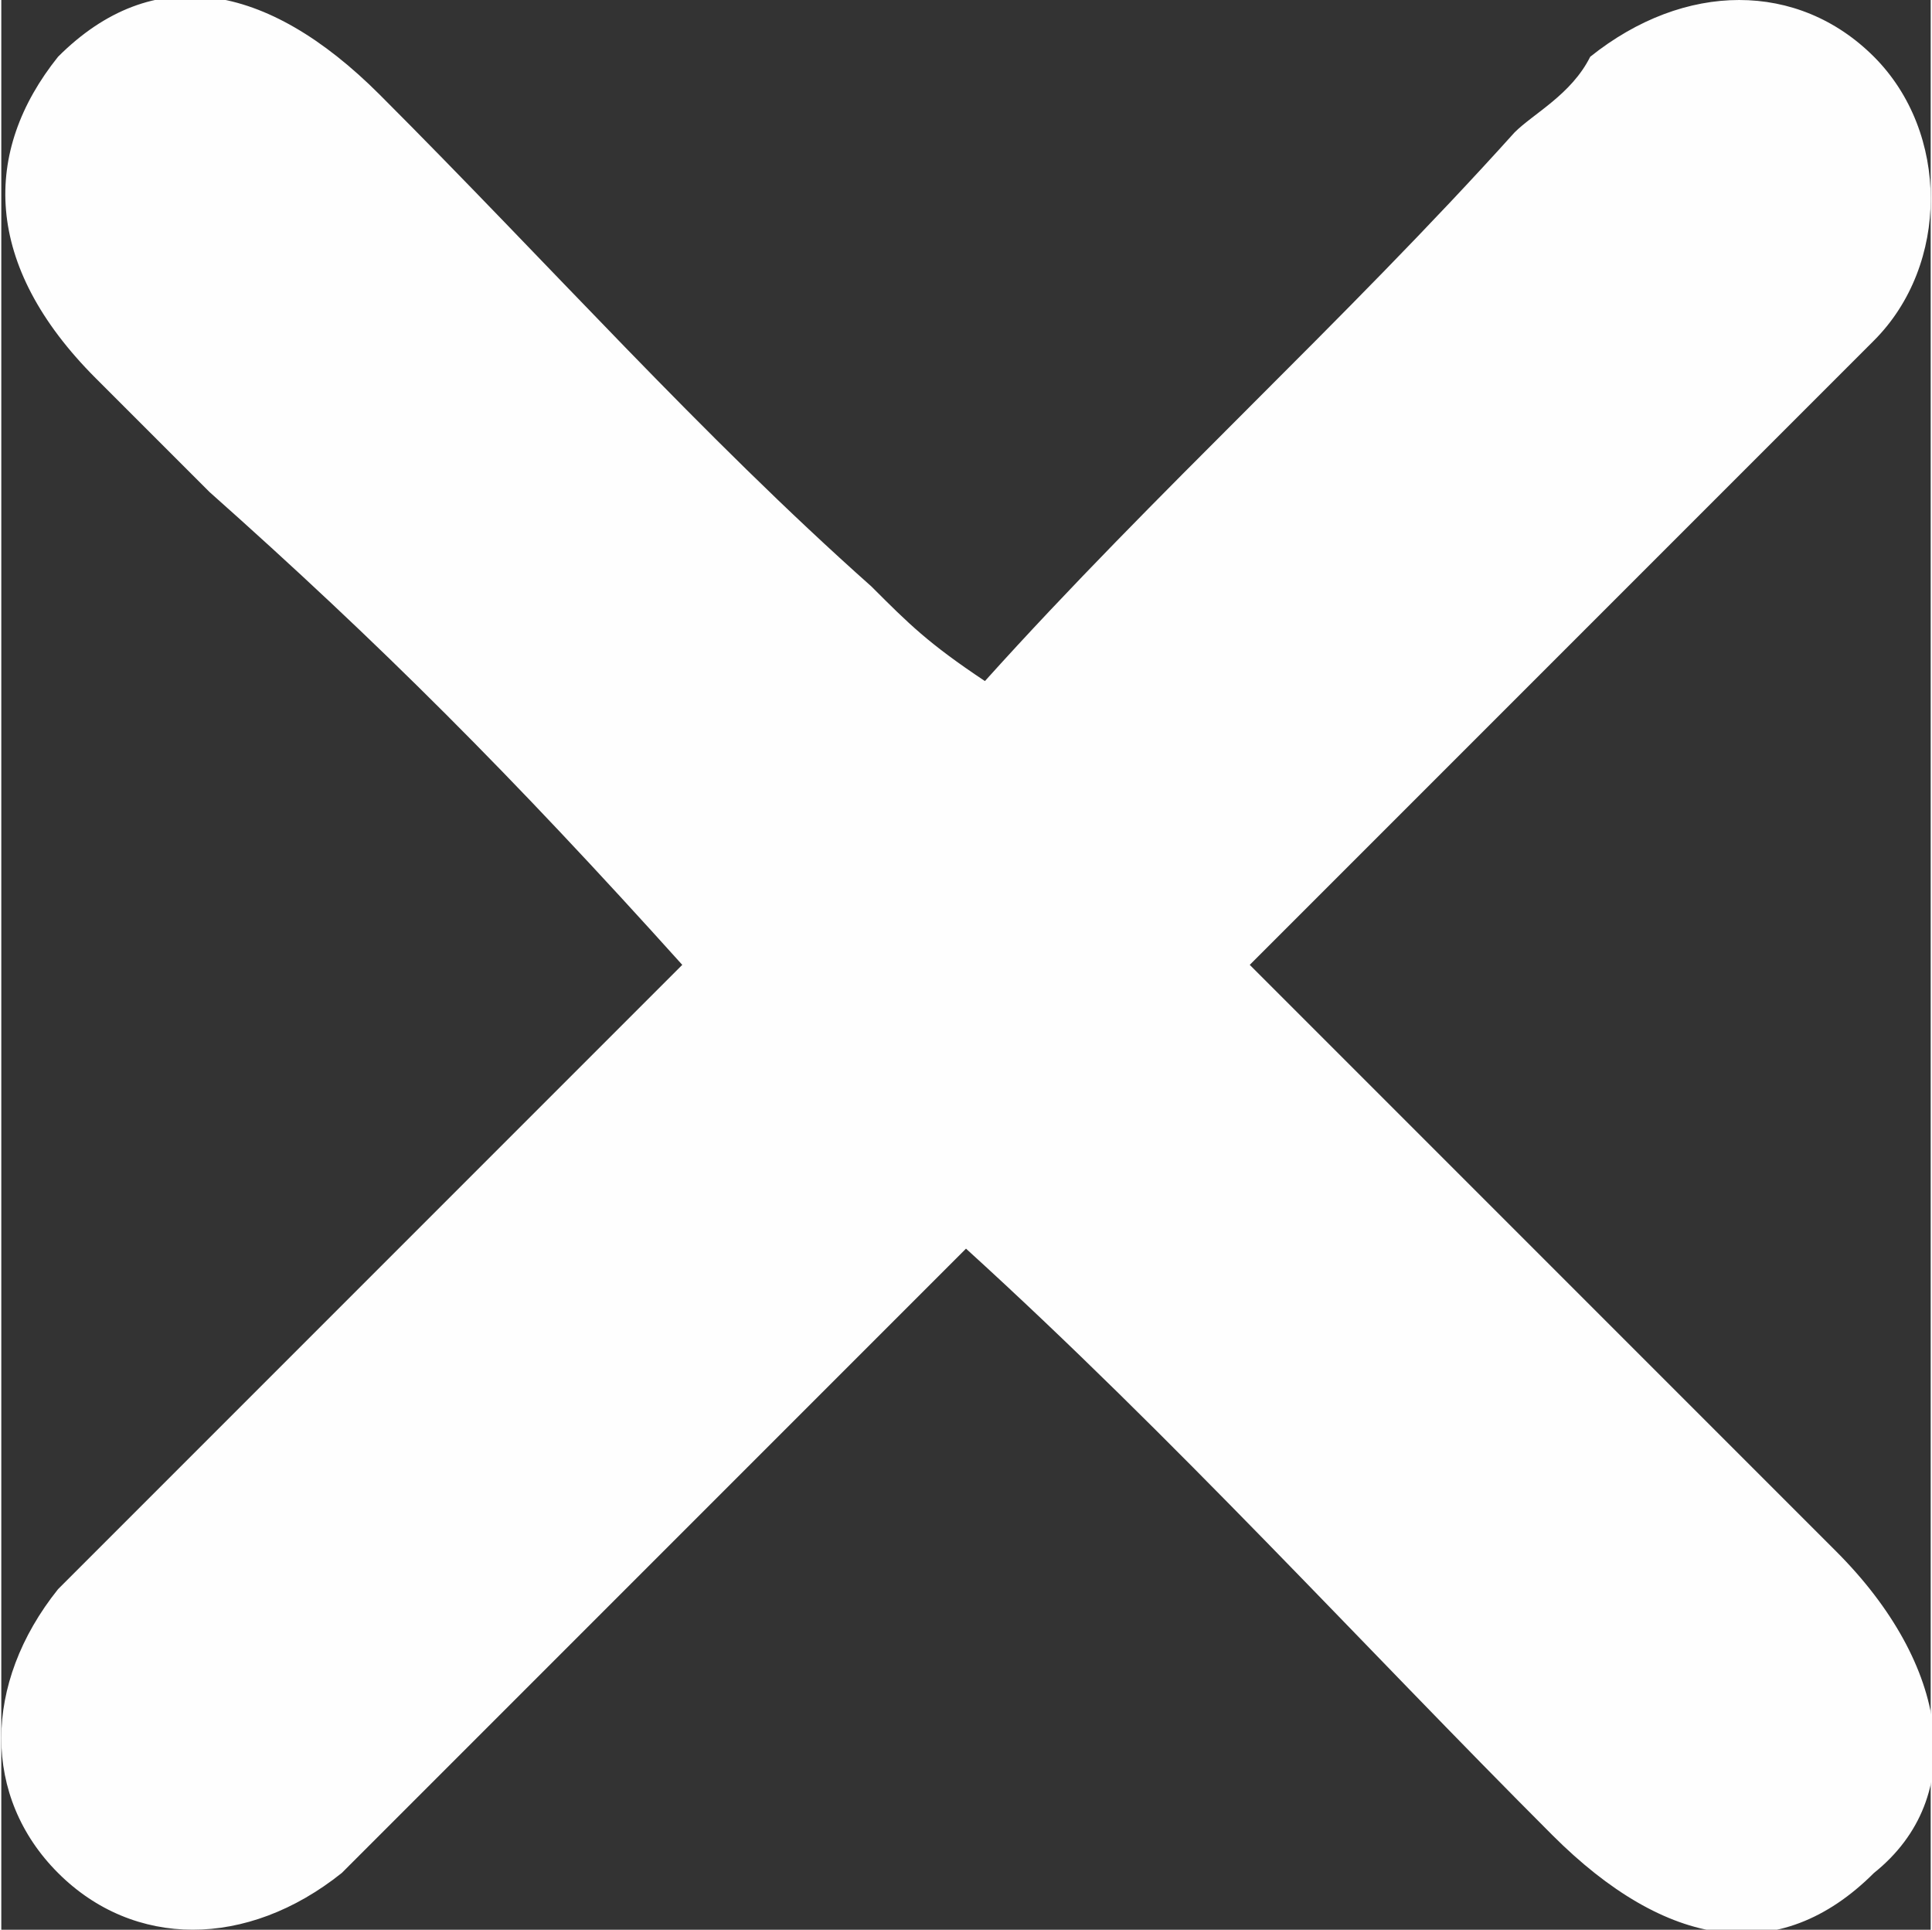 <?xml version="1.0" encoding="UTF-8"?>
<!DOCTYPE svg PUBLIC "-//W3C//DTD SVG 1.1//EN" "http://www.w3.org/Graphics/SVG/1.1/DTD/svg11.dtd">
<!-- Creator: CorelDRAW X7 -->
<svg xmlns="http://www.w3.org/2000/svg" xml:space="preserve" width="5.948mm" height="5.94mm" version="1.1" style="shape-rendering:geometricPrecision; text-rendering:geometricPrecision; image-rendering:optimizeQuality; fill-rule:evenodd; clip-rule:evenodd"
viewBox="0 0 102 102"
 xmlns:xlink="http://www.w3.org/1999/xlink">
 <rect x="0" y="0" width="102" height="102" fill="#333333" stroke="none"/>
 <defs>
  <style type="text/css">
   <![CDATA[
    .fil0 {fill:#FEFEFE}
   ]]>
  </style>
 </defs>
 <g id="Слой_x0020_1">
  <path class="fil0" d="M51 66c11,10 21,21 31,31 6,6 12,7 17,2 5,-4 4,-11 -2,-17 -6,-6 -13,-13 -20,-20 -3,-3 -7,-7 -11,-11 3,-3 6,-6 9,-9 8,-8 16,-16 24,-24 4,-4 4,-11 0,-15 -4,-4 -10,-4 -15,0 -1,2 -3,3 -4,4 -9,10 -19,19 -28,29 -3,-2 -4,-3 -6,-5 -9,-8 -17,-17 -26,-26 -6,-6 -12,-7 -17,-2 -4,5 -4,11 2,17 2,2 4,4 6,6 9,8 16,15 25,25l0 0c-9,9 -23,23 -33,33 -4,5 -4,11 0,15 4,4 10,4 15,0 1,-1 3,-3 4,-4 9,-9 19,-19 29,-29z"/>
 </g>
</svg>
